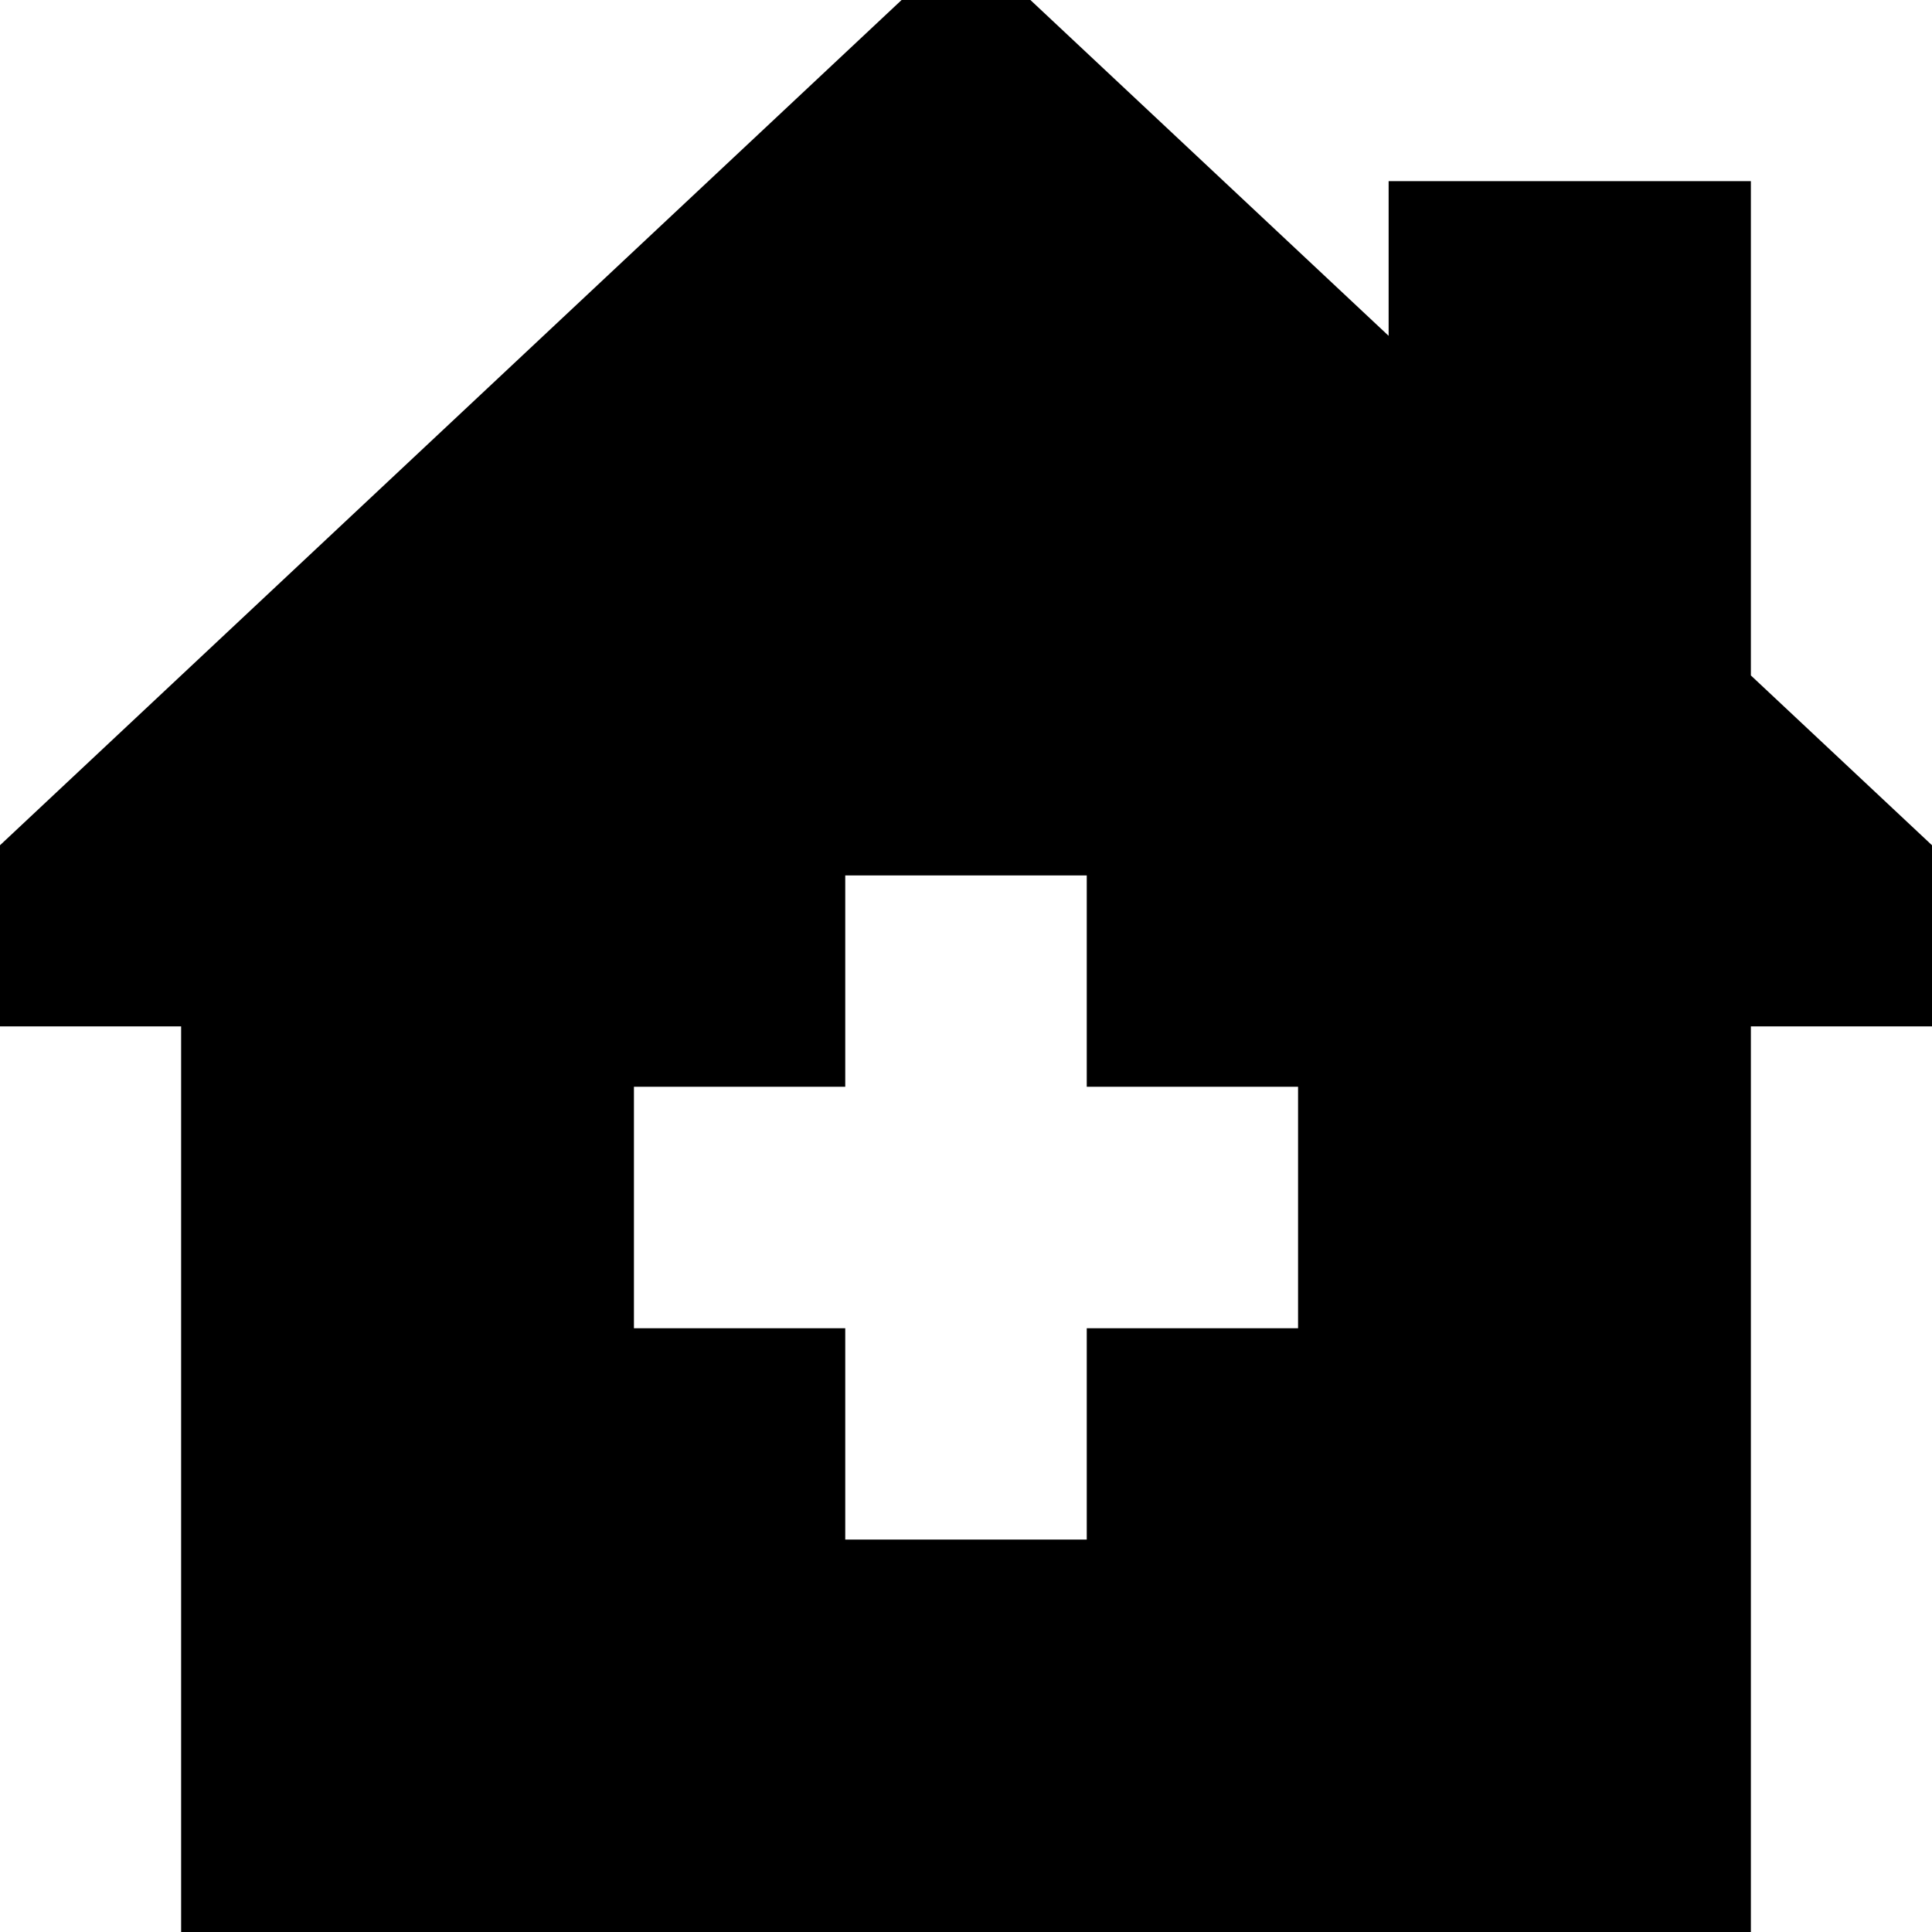 <svg xmlns="http://www.w3.org/2000/svg" viewBox="0 0 512 512"><!--! Font Awesome Pro 7.1.0 by @fontawesome - https://fontawesome.com License - https://fontawesome.com/license (Commercial License) Copyright 2025 Fonticons, Inc. --><path fill="currentColor" d="M464 272l48 0 0-48-48-45 0-131-96 0 0 41-112-105-256 240 0 48 48 0 0 240 416 0 0-240zM224 288l0-56 64 0 0 56 56 0 0 64-56 0 0 56-64 0 0-56-56 0 0-64 56 0z"/></svg>